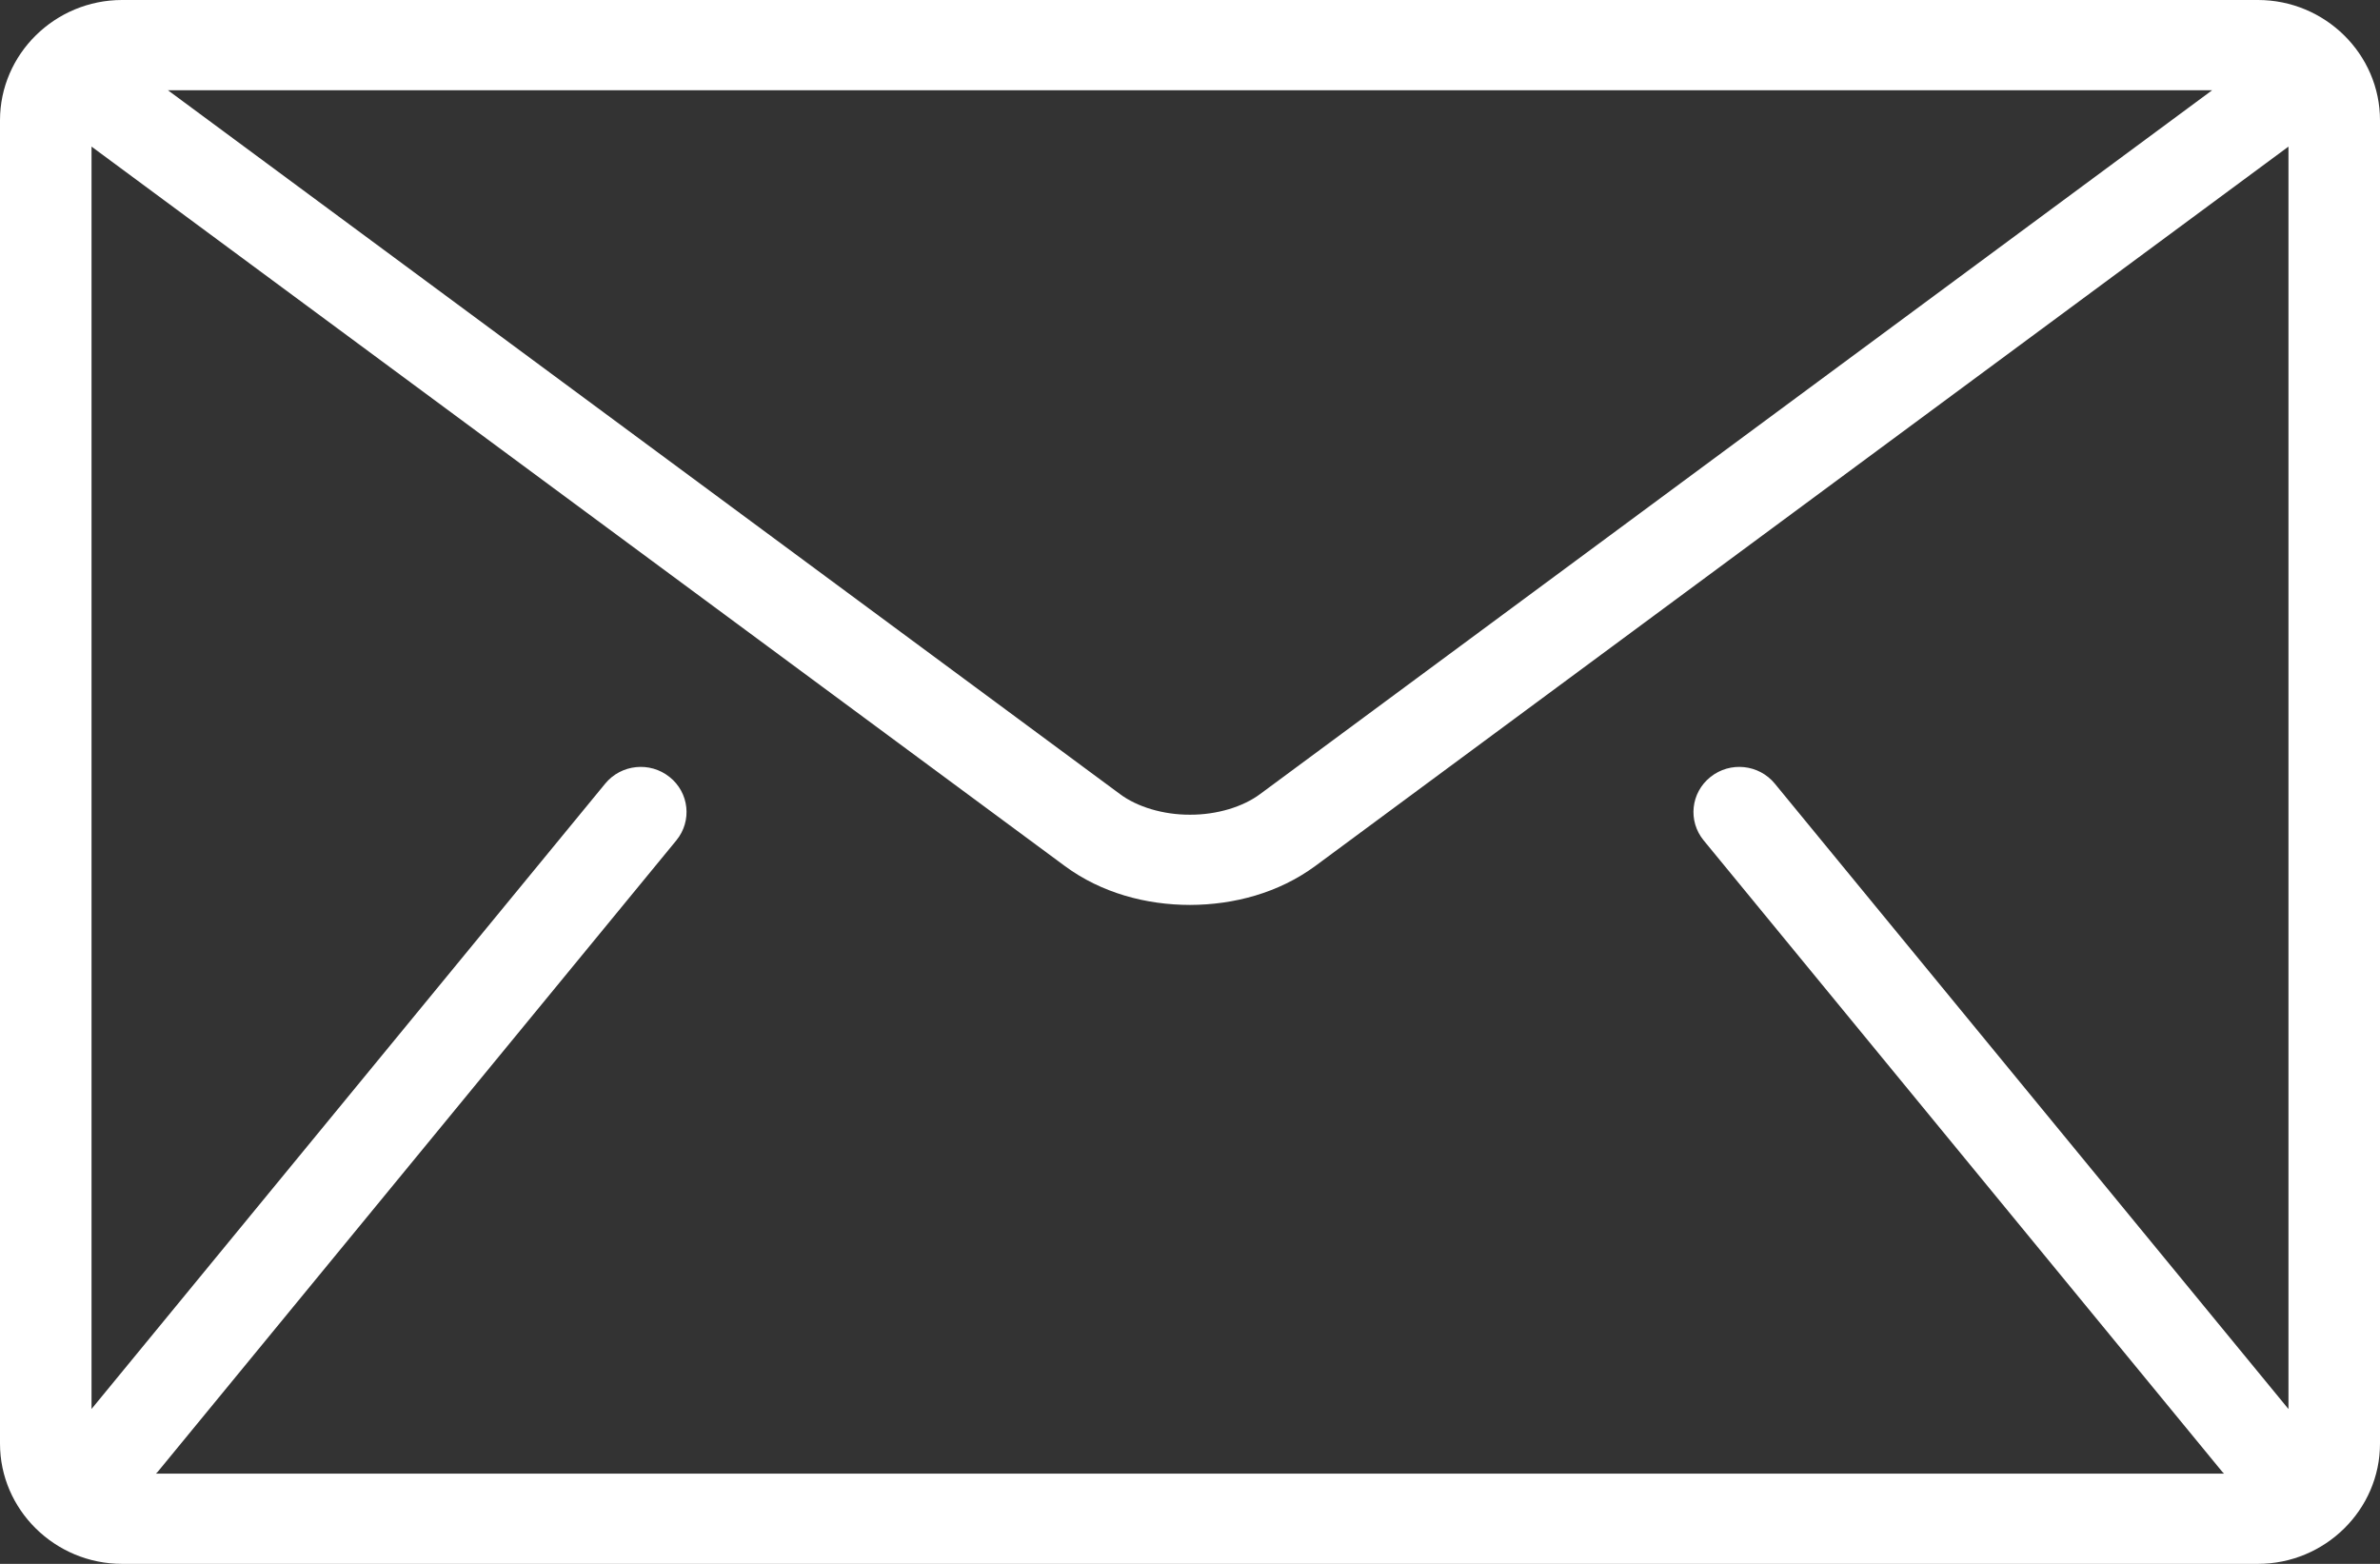 <svg width="35" height="23" viewBox="0 0 35 23" fill="none" xmlns="http://www.w3.org/2000/svg">
<rect x="0" y="0" width="35" height="23" fill="#333333" stroke="none"/>
<path d="M1.795 0H33.205C34.192 0 35 0.796 35 1.769V21.231C35 22.204 34.192 23 33.205 23H1.795C0.808 23 0 22.204 0 21.231V1.769C6.48499e-05 0.796 0.808 0 1.795 0ZM2.469 1.327L16.468 11.677C16.719 11.866 17.106 11.984 17.5 11.982C17.895 11.984 18.281 11.866 18.533 11.677L32.532 1.327H2.469ZM9.946 12.36L2.318 21.648C2.31 21.658 2.301 21.665 2.293 21.673H32.707C32.699 21.664 32.69 21.658 32.682 21.648L25.054 12.36C24.82 12.075 24.864 11.658 25.154 11.427C25.443 11.196 25.866 11.24 26.1 11.525L33.654 20.723V2.156L19.34 12.738C18.802 13.133 18.147 13.307 17.5 13.309C16.854 13.308 16.199 13.134 15.661 12.738L1.346 2.156V20.722L8.9 11.525C9.134 11.24 9.558 11.196 9.846 11.427C10.136 11.657 10.18 12.075 9.946 12.36Z" fill="white"/>
</svg>

